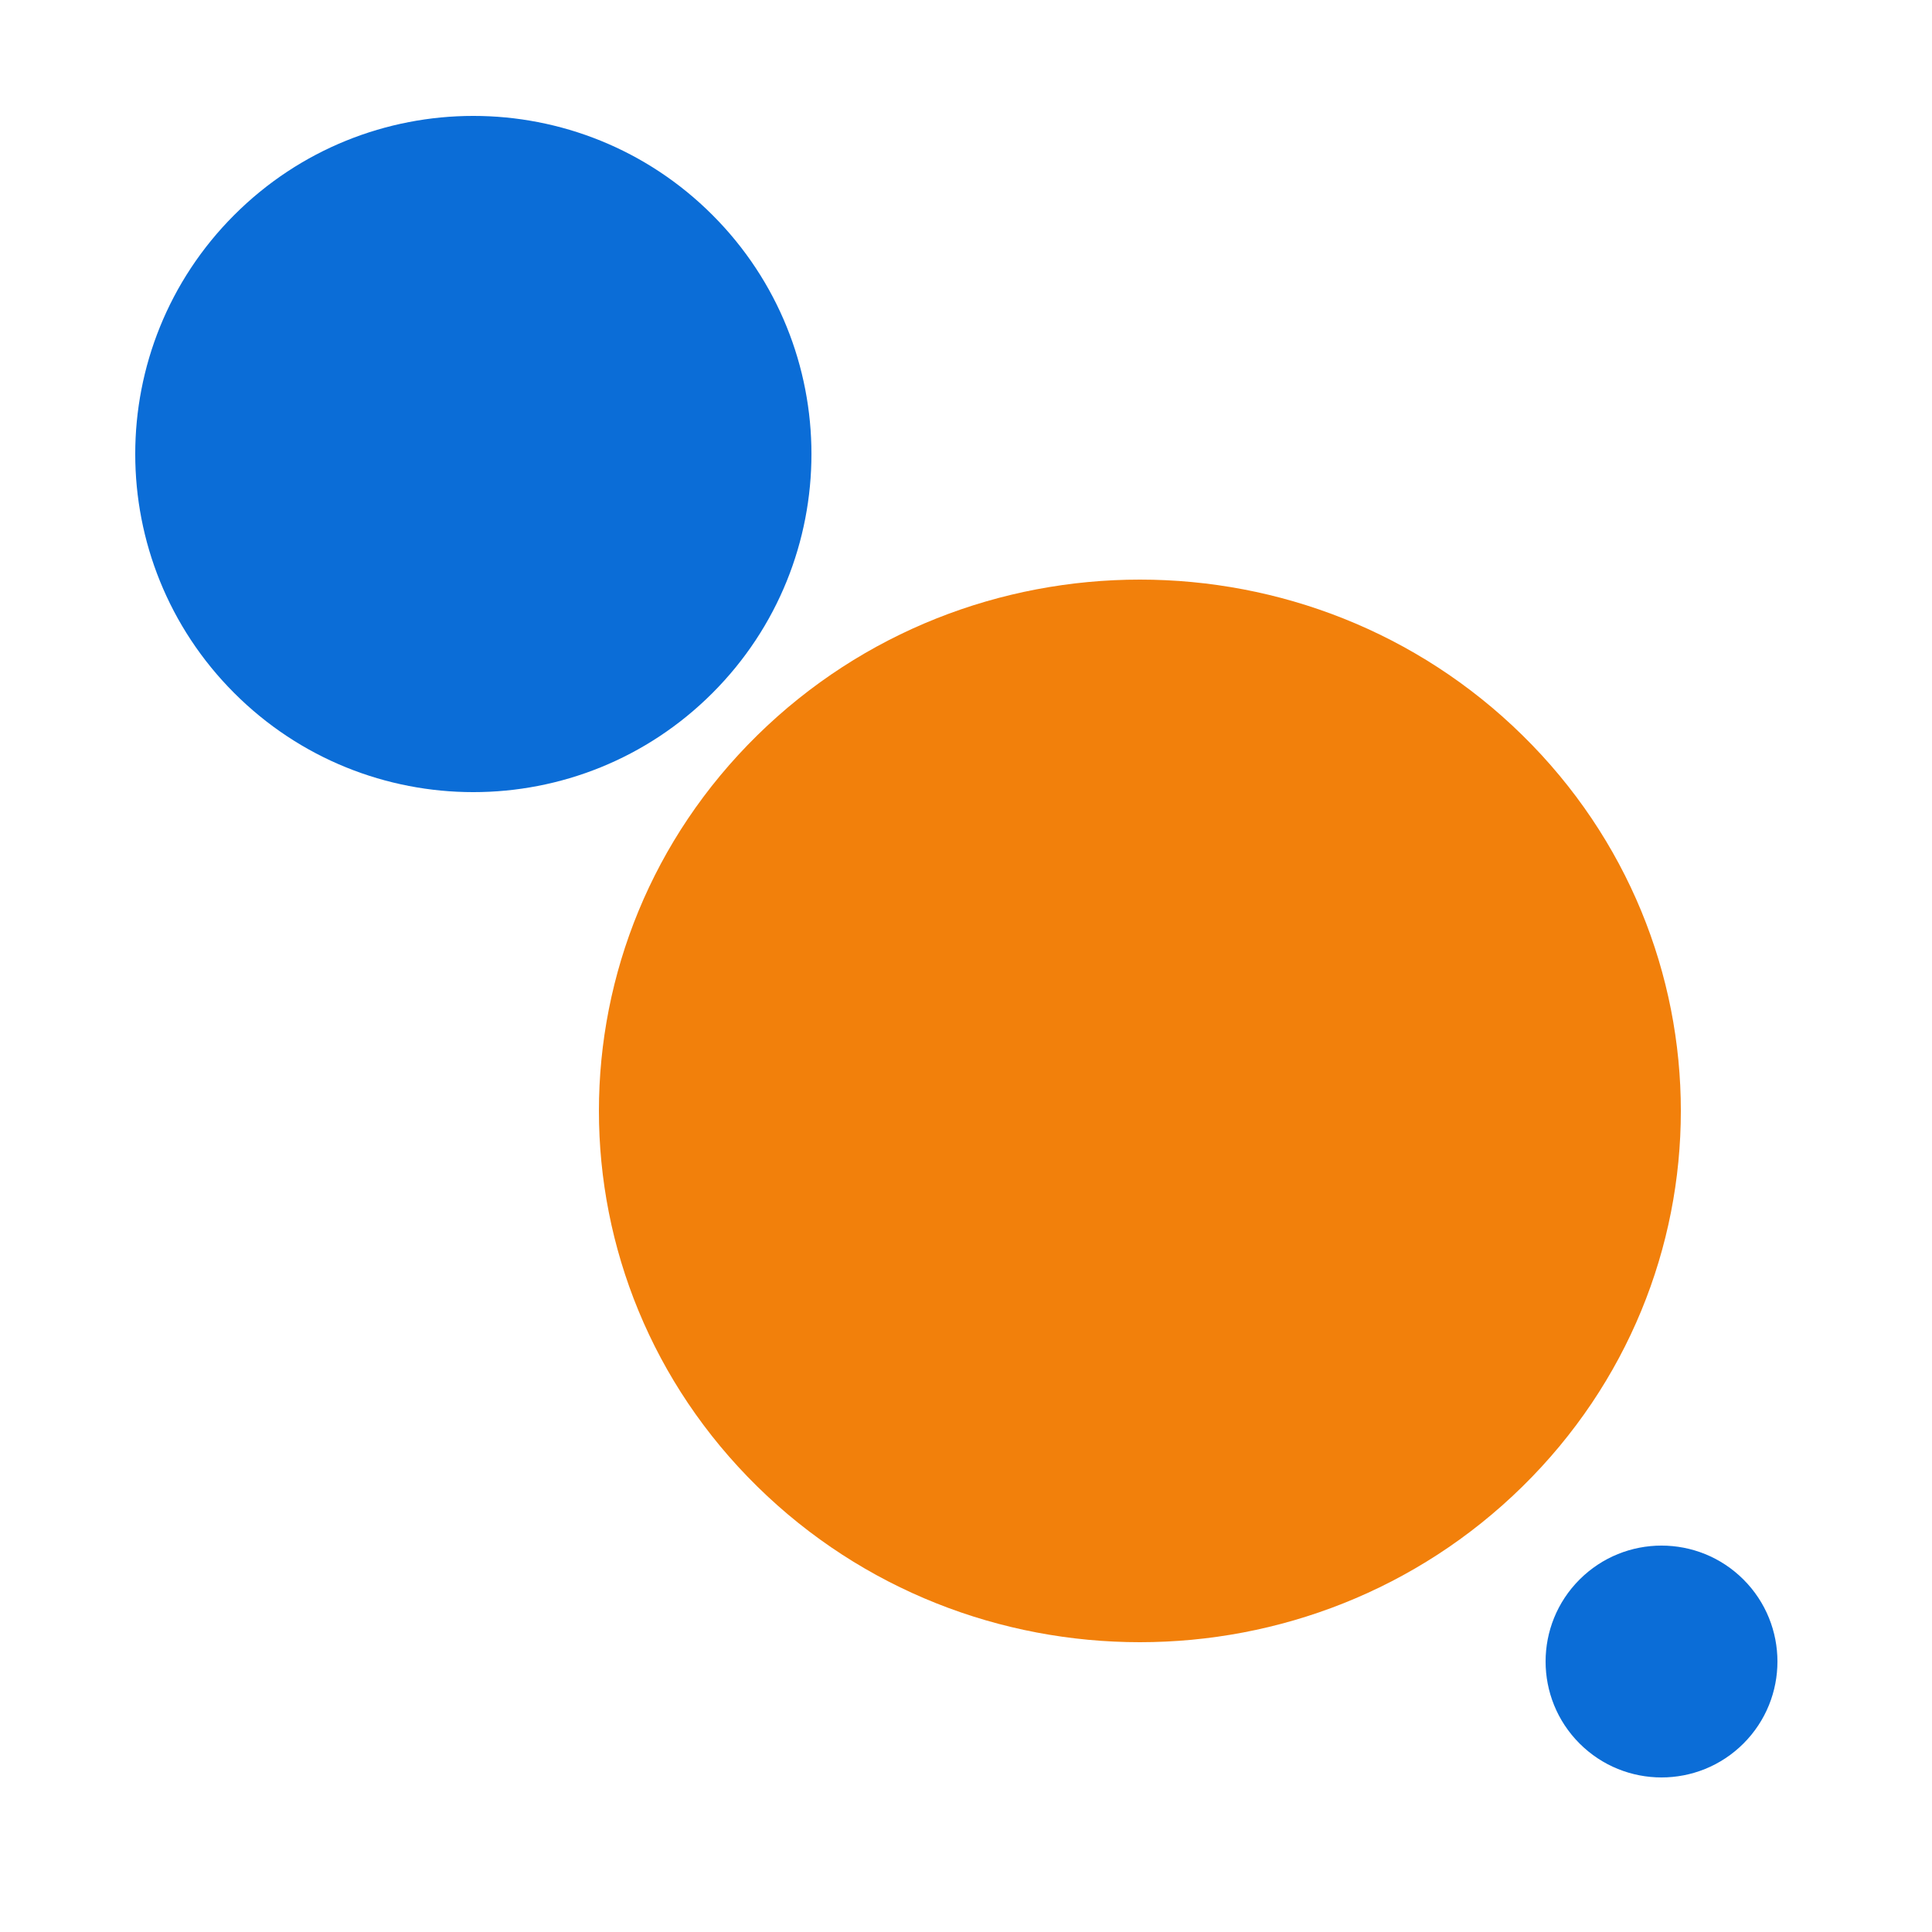 <?xml version="1.0" encoding="UTF-8"?>
<svg width="100px" height="100px" viewBox="0 0 100 100" version="1.1" xmlns="http://www.w3.org/2000/svg" xmlns:xlink="http://www.w3.org/1999/xlink">
    <!-- Generator: Sketch 59 (86127) - https://sketch.com -->
    <title>icon/machine learning</title>
    <desc>Created with Sketch.</desc>
    <g id="icon/machine-learning" stroke="none" stroke-width="1" fill="none" fill-rule="evenodd">
        <path d="M78.799,76.945 C67.864,87.685 50.136,87.685 39.201,76.945 C28.266,66.206 28.266,48.794 39.201,38.055 C50.136,27.315 67.864,27.315 78.799,38.055 C89.734,48.794 89.734,66.206 78.799,76.945" id="Fill-1" fill="#F2800B"></path>
        <path d="M90.243,90.243 C87.899,92.586 84.101,92.586 81.757,90.243 C79.414,87.899 79.414,84.101 81.757,81.757 C84.101,79.414 87.899,79.414 90.243,81.757 C92.586,84.101 92.586,87.899 90.243,90.243" id="Fill-1-Copy" fill="#0B6DD7"></path>
        <path d="M36.874,35.874 C30.04,42.709 18.96,42.709 12.126,35.874 C5.291,29.04 5.291,17.96 12.126,11.126 C18.96,4.291 30.04,4.291 36.874,11.126 C43.709,17.96 43.709,29.04 36.874,35.874" id="Fill-1-Copy" fill="#0B6DD7"></path>
    </g>
</svg>